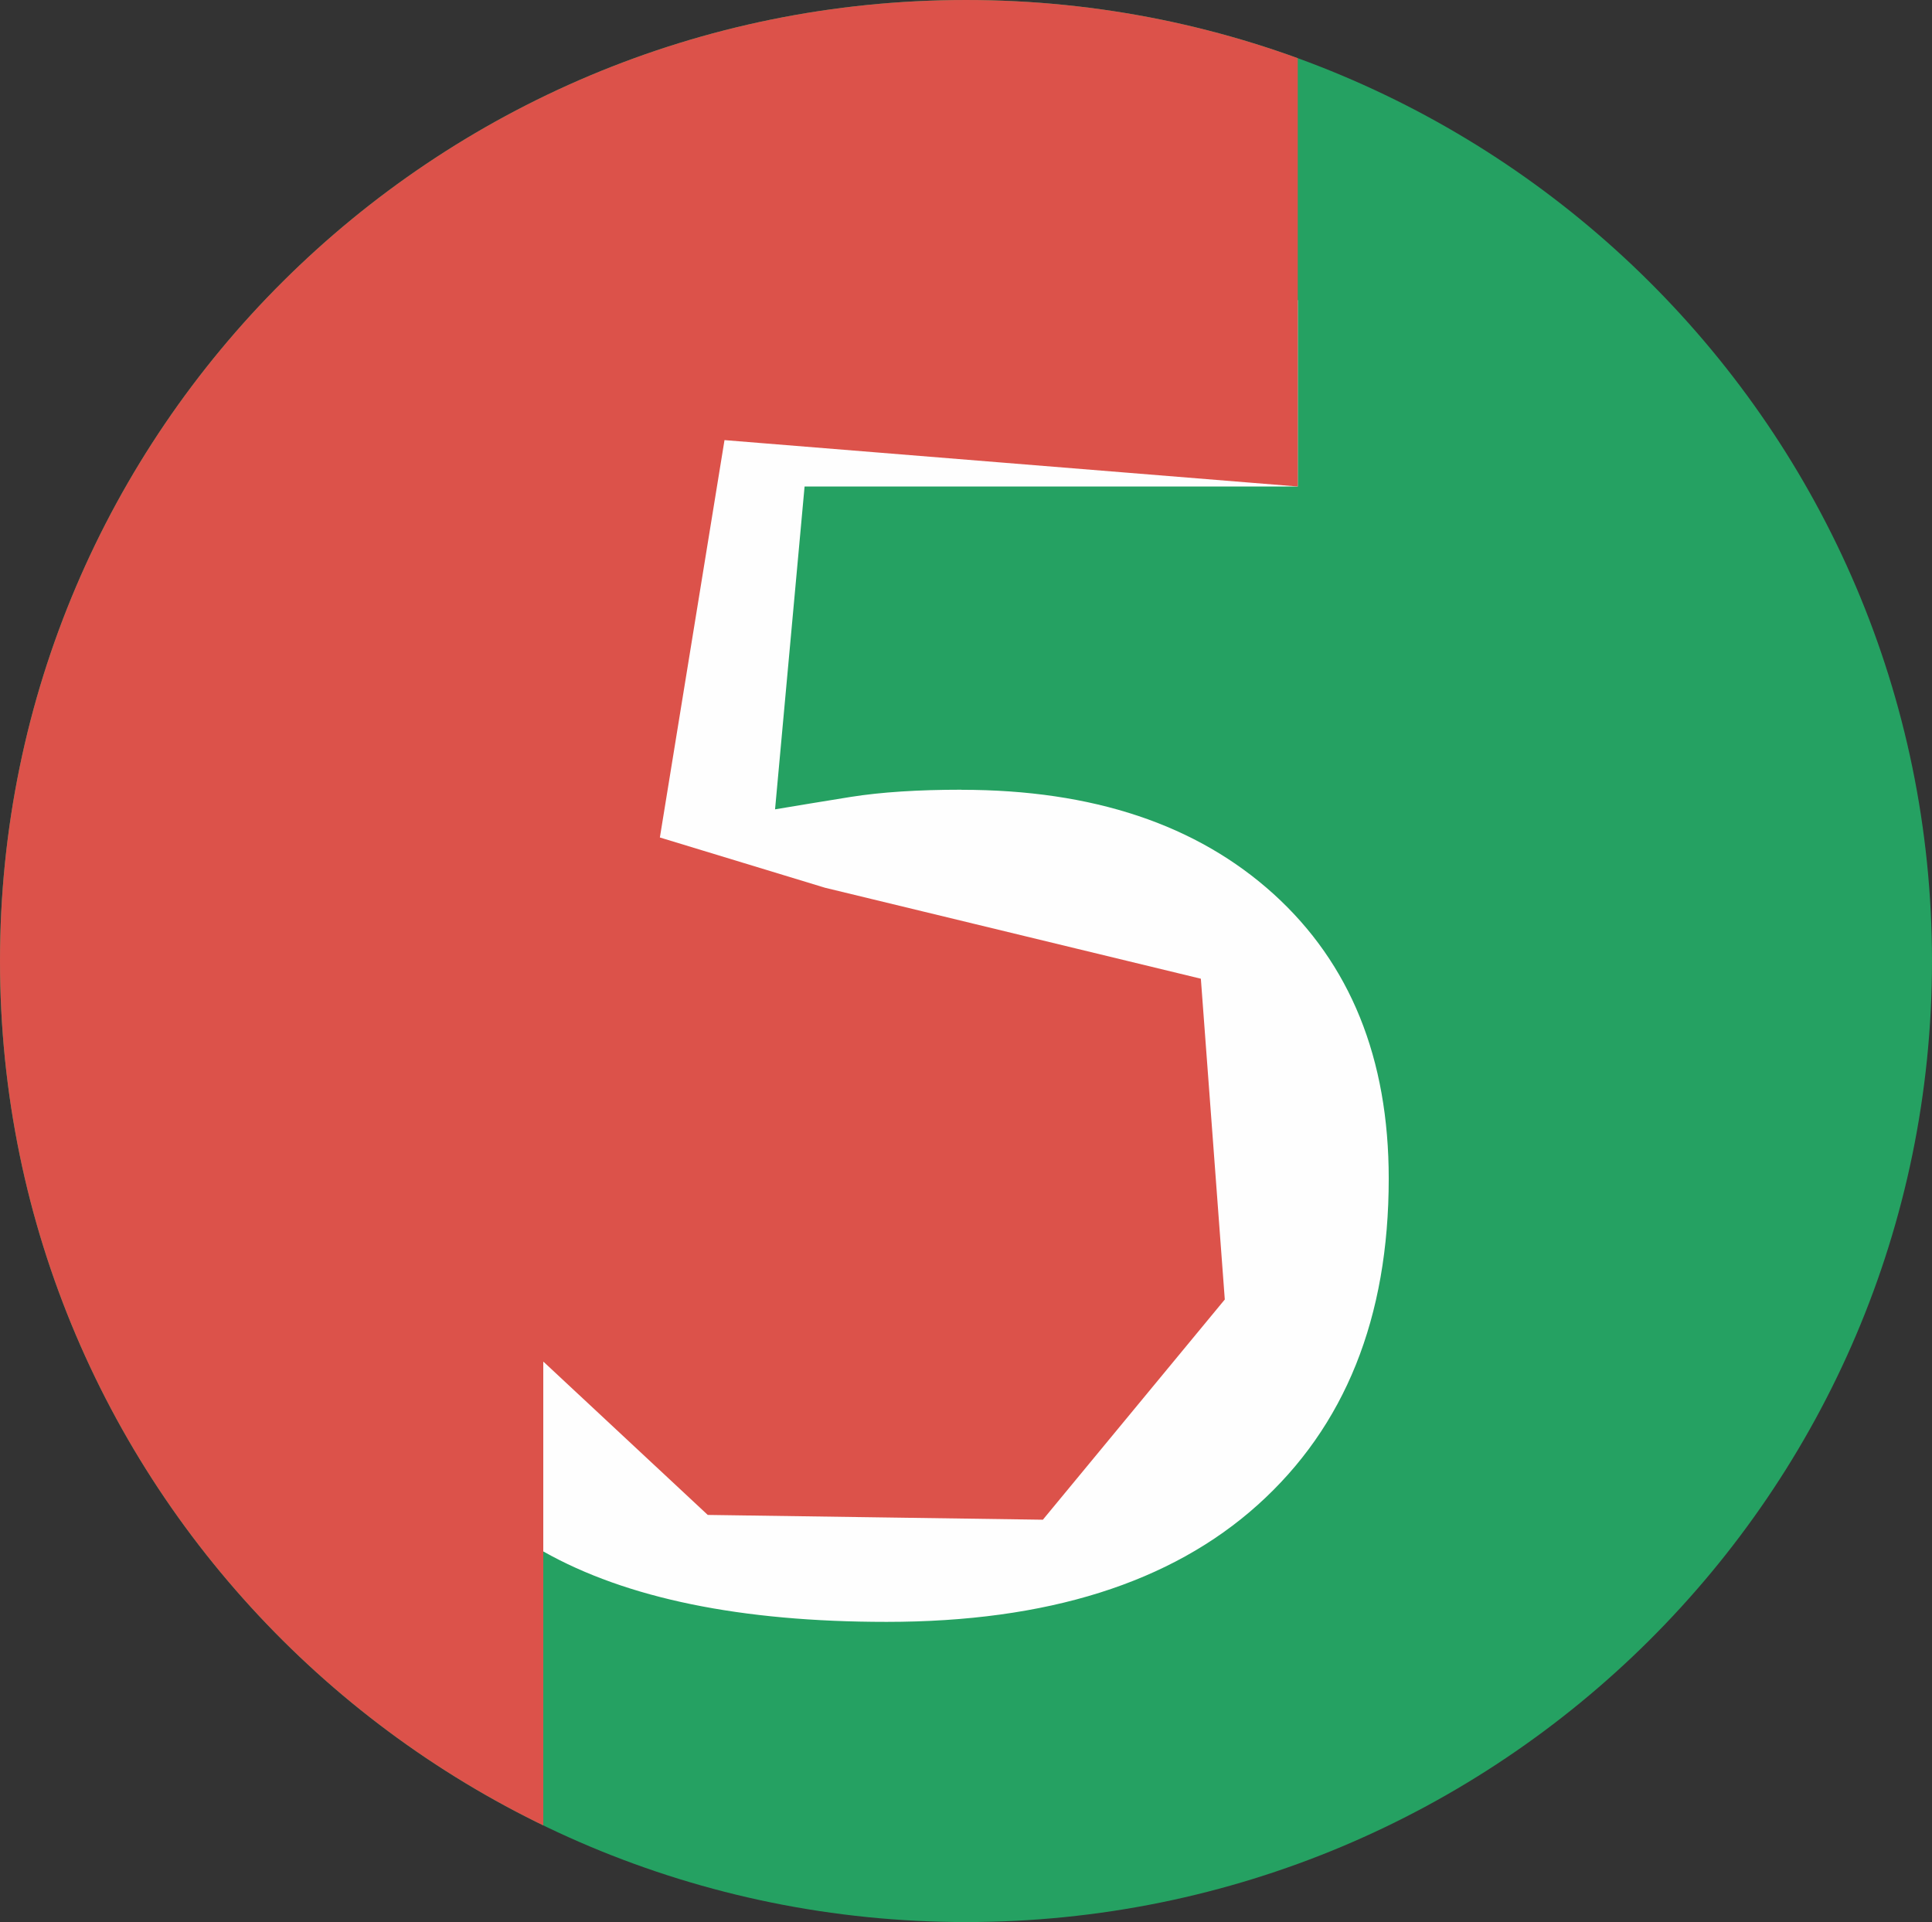 <?xml version="1.0" encoding="UTF-8"?>
<!DOCTYPE svg PUBLIC "-//W3C//DTD SVG 1.1//EN" "http://www.w3.org/Graphics/SVG/1.1/DTD/svg11.dtd">
<!-- Creator: CorelDRAW 2018 (64-Bit) -->
<svg xmlns="http://www.w3.org/2000/svg" xml:space="preserve" width="67.733mm" height="67.383mm" version="1.1" style="shape-rendering:geometricPrecision; text-rendering:geometricPrecision; image-rendering:optimizeQuality; fill-rule:evenodd; clip-rule:evenodd"
viewBox="0 0 6718.96 6684.22"
 xmlns:xlink="http://www.w3.org/1999/xlink">
 <rect x="0" y="0" width="6718.96" height="6684.22" fill="#333333" stroke="none"/>
 <defs>
  <style type="text/css">
   <![CDATA[
    .fil3 {fill:none}
    .fil0 {fill:#FEFEFE}
    .fil1 {fill:#25A162}
    .fil2 {fill:#DC524A}
   ]]>
  </style>
   <clipPath id="id0">
    <path d="M3359.48 0c1855.38,0 3359.47,1496.31 3359.47,3342.11 0,1845.8 -1504.09,3342.11 -3359.47,3342.11 -1855.38,0 -3359.48,-1496.31 -3359.48,-3342.11 0,-1845.8 1504.1,-3342.11 3359.48,-3342.11zm-15.54 2746.62c457.02,0 818.59,120.99 1085.54,362.69 266.66,241.96 400.14,571.63 400.14,989.53 0,483.94 -152.07,862.16 -455.92,1134.93 -301.91,271.12 -732.01,406.52 -1290.32,406.52 -506.7,0 -904.62,-81.58 -1194.04,-245.02l0 -660.43c180.95,100.23 375.18,174.32 576.9,220.05 217,51.61 418.73,77.69 604.93,77.69 328.55,0 578.85,-73.53 750.34,-220.32 171.76,-147.08 257.5,-361.85 257.5,-645.17 0,-541.66 -345.47,-812.77 -1035.86,-812.77 -97.12,0 -217.27,10.54 -359.91,31.08 -142.63,18.59 -267.77,40.23 -375.17,65.21l-325.78 -192.3 173.72 -2214.37 2357.28 0 0 647.94 -1715.17 0 -102.67 1122.73c72.7,-12.22 160.39,-26.64 263.62,-43.29 105.45,-16.66 233.93,-24.98 384.88,-24.98l0 0.28z"/>
   </clipPath>
 </defs>
 <g id="Слой_x0020_1">
  <rect class="fil0" x="1690.29" y="771.43" width="3394.5" height="5126.74"/>
  <path class="fil1" d="M3359.48 0c1855.38,0 3359.47,1496.31 3359.47,3342.11 0,1845.8 -1504.09,3342.11 -3359.47,3342.11 -1855.38,0 -3359.48,-1496.31 -3359.48,-3342.11 0,-1845.8 1504.1,-3342.11 3359.48,-3342.11zm-15.54 2746.62c457.02,0 818.59,120.99 1085.54,362.69 266.66,241.96 400.14,571.63 400.14,989.53 0,483.94 -152.07,862.16 -455.92,1134.93 -301.91,271.12 -732.01,406.52 -1290.32,406.52 -506.7,0 -904.62,-81.58 -1194.04,-245.02l0 -660.43c180.95,100.23 375.18,174.32 576.9,220.05 217,51.61 418.73,77.69 604.93,77.69 328.55,0 578.85,-73.53 750.34,-220.32 171.76,-147.08 257.5,-361.85 257.5,-645.17 0,-541.66 -345.47,-812.77 -1035.86,-812.77 -97.12,0 -217.27,10.54 -359.91,31.08 -142.63,18.59 -267.77,40.23 -375.17,65.21l-325.78 -192.3 173.72 -2214.37 2357.28 0 0 647.94 -1715.17 0 -102.67 1122.73c72.7,-12.22 160.39,-26.64 263.62,-43.29 105.45,-16.66 233.93,-24.98 384.88,-24.98l0 0.28z"/>
  <g style="clip-path:url(#id0)">
   <g id="_2381466818912">
    <polygon id="1" class="fil2" points="4513.28,1691.88 4513.28,-176.02 604.95,-1158.33 -1825.87,4003 5.56,7432.79 1889.33,6924.97 1889.33,4734.84 2461.35,5268.35 3626.82,5285.01 4259.49,4519.13 4176.24,3403.61 2869.26,3087.27 2294.86,2912.46 2519.62,1530.55 "/>
   </g>
  </g>
  <path class="fil3" d="M3359.48 0c1855.38,0 3359.47,1496.31 3359.47,3342.11 0,1845.8 -1504.09,3342.11 -3359.47,3342.11 -1855.38,0 -3359.48,-1496.31 -3359.48,-3342.11 0,-1845.8 1504.1,-3342.11 3359.48,-3342.11zm-15.54 2746.62c457.02,0 818.59,120.99 1085.54,362.69 266.66,241.96 400.14,571.63 400.14,989.53 0,483.94 -152.07,862.16 -455.92,1134.93 -301.91,271.12 -732.01,406.52 -1290.32,406.52 -506.7,0 -904.62,-81.58 -1194.04,-245.02l0 -660.43c180.95,100.23 375.18,174.32 576.9,220.05 217,51.61 418.73,77.69 604.93,77.69 328.55,0 578.85,-73.53 750.34,-220.32 171.76,-147.08 257.5,-361.85 257.5,-645.17 0,-541.66 -345.47,-812.77 -1035.86,-812.77 -97.12,0 -217.27,10.54 -359.91,31.08 -142.63,18.59 -267.77,40.23 -375.17,65.21l-325.78 -192.3 173.72 -2214.37 2357.28 0 0 647.94 -1715.17 0 -102.67 1122.73c72.7,-12.22 160.39,-26.64 263.62,-43.29 105.45,-16.66 233.93,-24.98 384.88,-24.98l0 0.28z"/>
 </g>
</svg>
